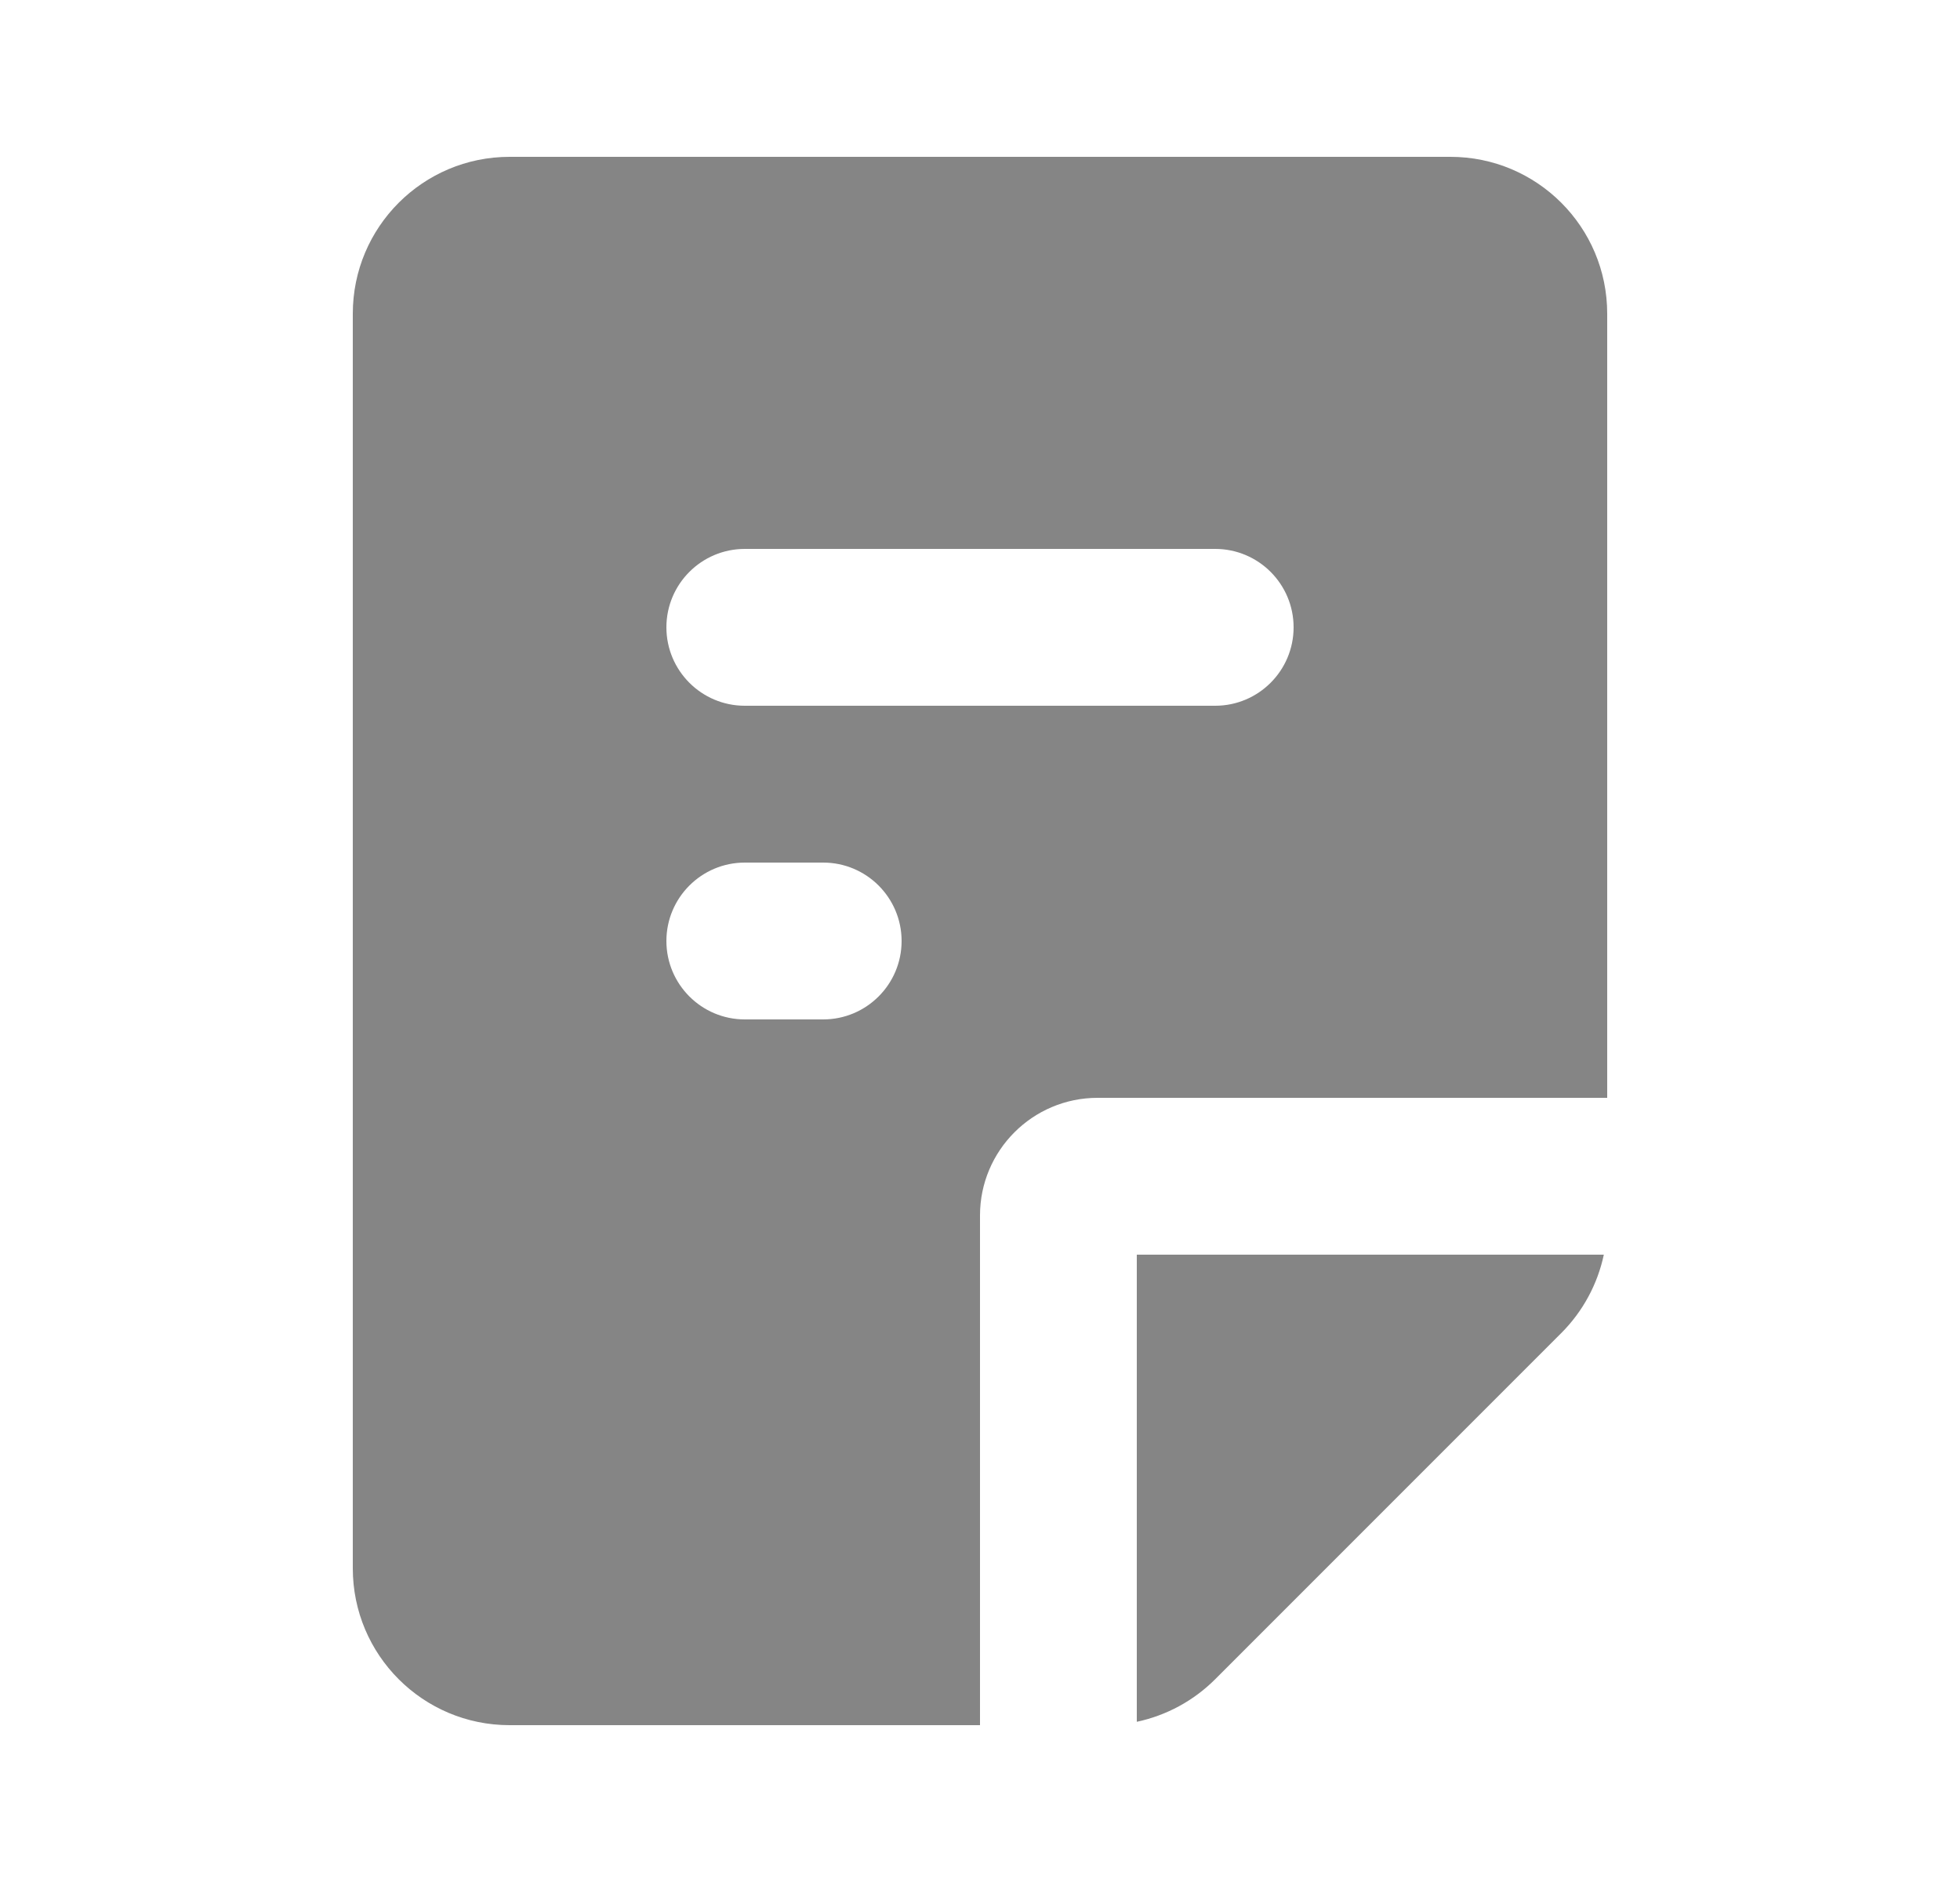 <svg width="25" height="24" viewBox="0 0 25 24" fill="none" xmlns="http://www.w3.org/2000/svg">
<g clip-path="url(#clip0_535_2365)">
<path fill-rule="evenodd" clip-rule="evenodd" d="M18.5 2C19.605 2 20.5 2.895 20.5 4V14H14C13.172 14 12.5 14.672 12.5 15.5V22H6.5C5.395 22 4.5 21.105 4.5 20V4C4.5 2.895 5.395 2 6.5 2H18.5ZM20.457 16C20.377 16.376 20.19 16.724 19.914 17L15.5 21.414C15.224 21.69 14.876 21.877 14.5 21.957V16H20.457ZM10.5 11H9.5C8.948 11 8.5 11.448 8.5 12C8.5 12.552 8.948 13 9.5 13H10.5C11.052 13 11.5 12.552 11.5 12C11.5 11.448 11.052 11 10.5 11ZM15.5 7H9.5C8.948 7 8.5 7.448 8.5 8C8.5 8.552 8.948 9 9.5 9H15.5C16.052 9 16.5 8.552 16.5 8C16.5 7.448 16.052 7 15.5 7Z" fill="#858585"/>
</g>
<defs>
<clipPath id="clip0_535_2365">
<rect width="24" height="24" fill="white" transform="translate(0.5)"/>
</clipPath>
</defs>
</svg>
